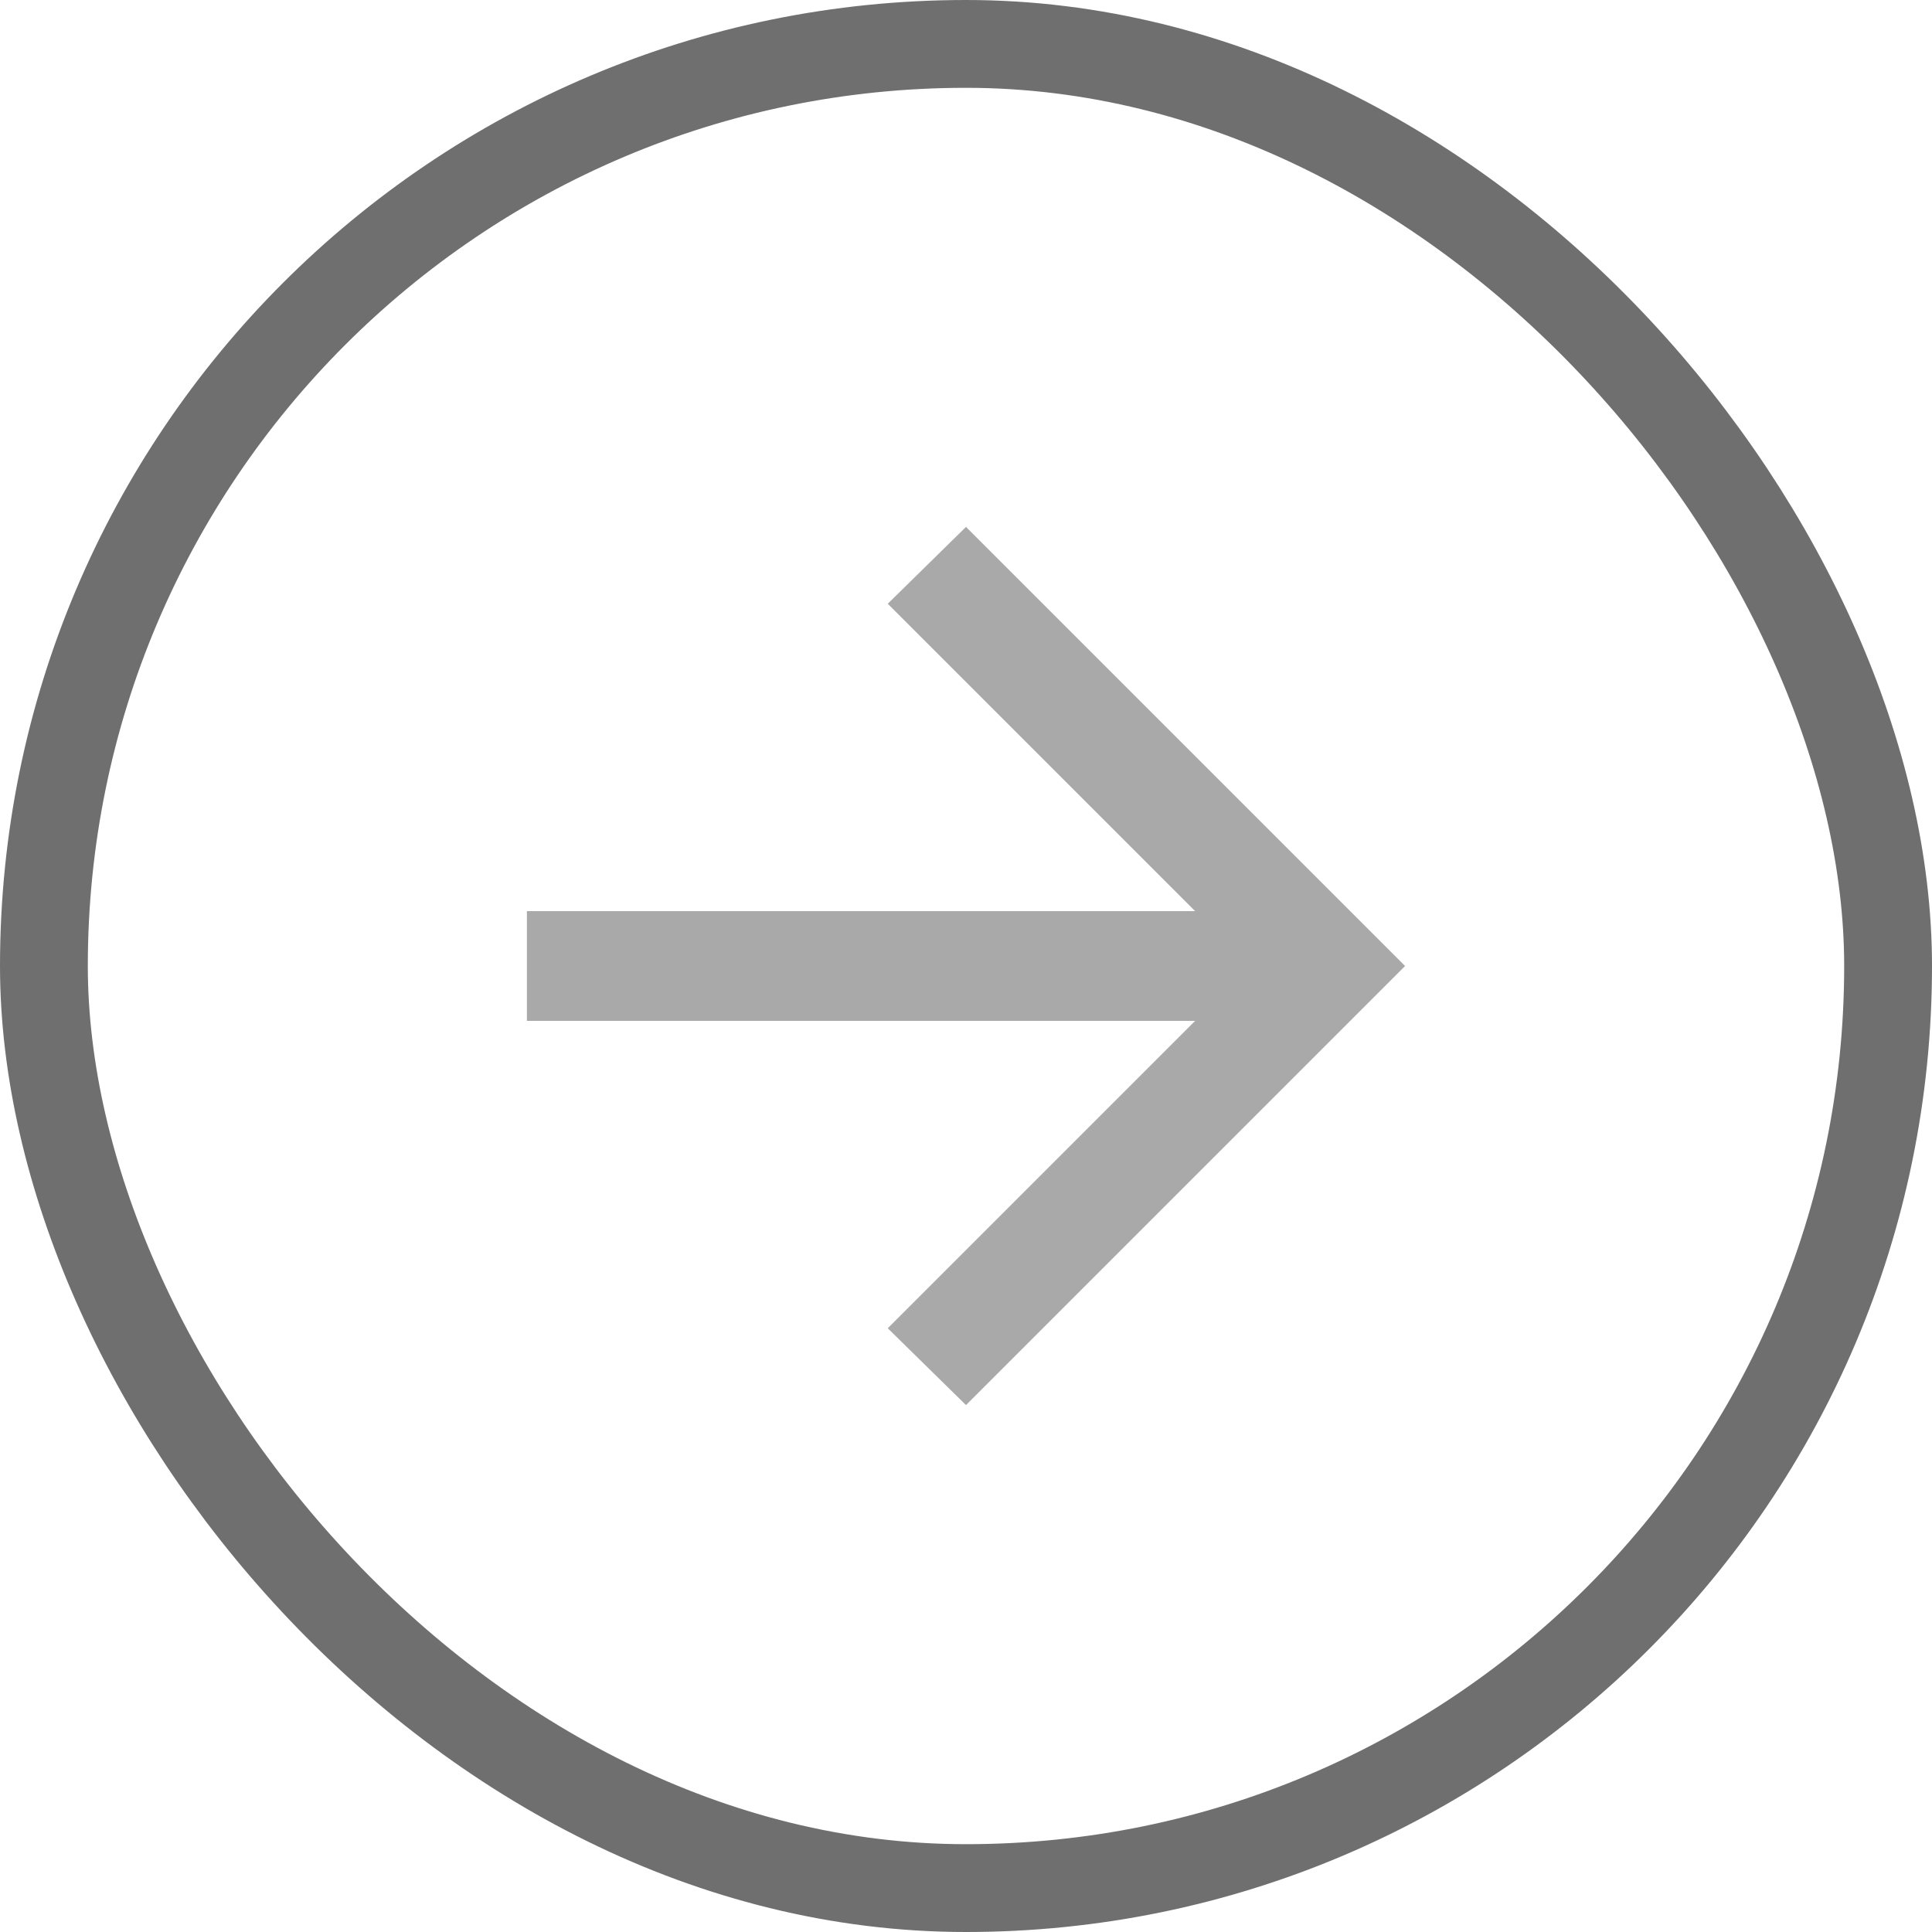 <svg width="22" height="22" viewBox="0 0 22 22" fill="none" xmlns="http://www.w3.org/2000/svg">
<rect x="0.5" y="0.5" width="21" height="21" rx="10.5" stroke="#6F6F6F"/>
<path d="M13.609 11.625H6V10.375H13.609L10.109 6.875L11 6L16 11L11 16L10.109 15.125L13.609 11.625Z" fill="#A9A9A9"/>
</svg>
